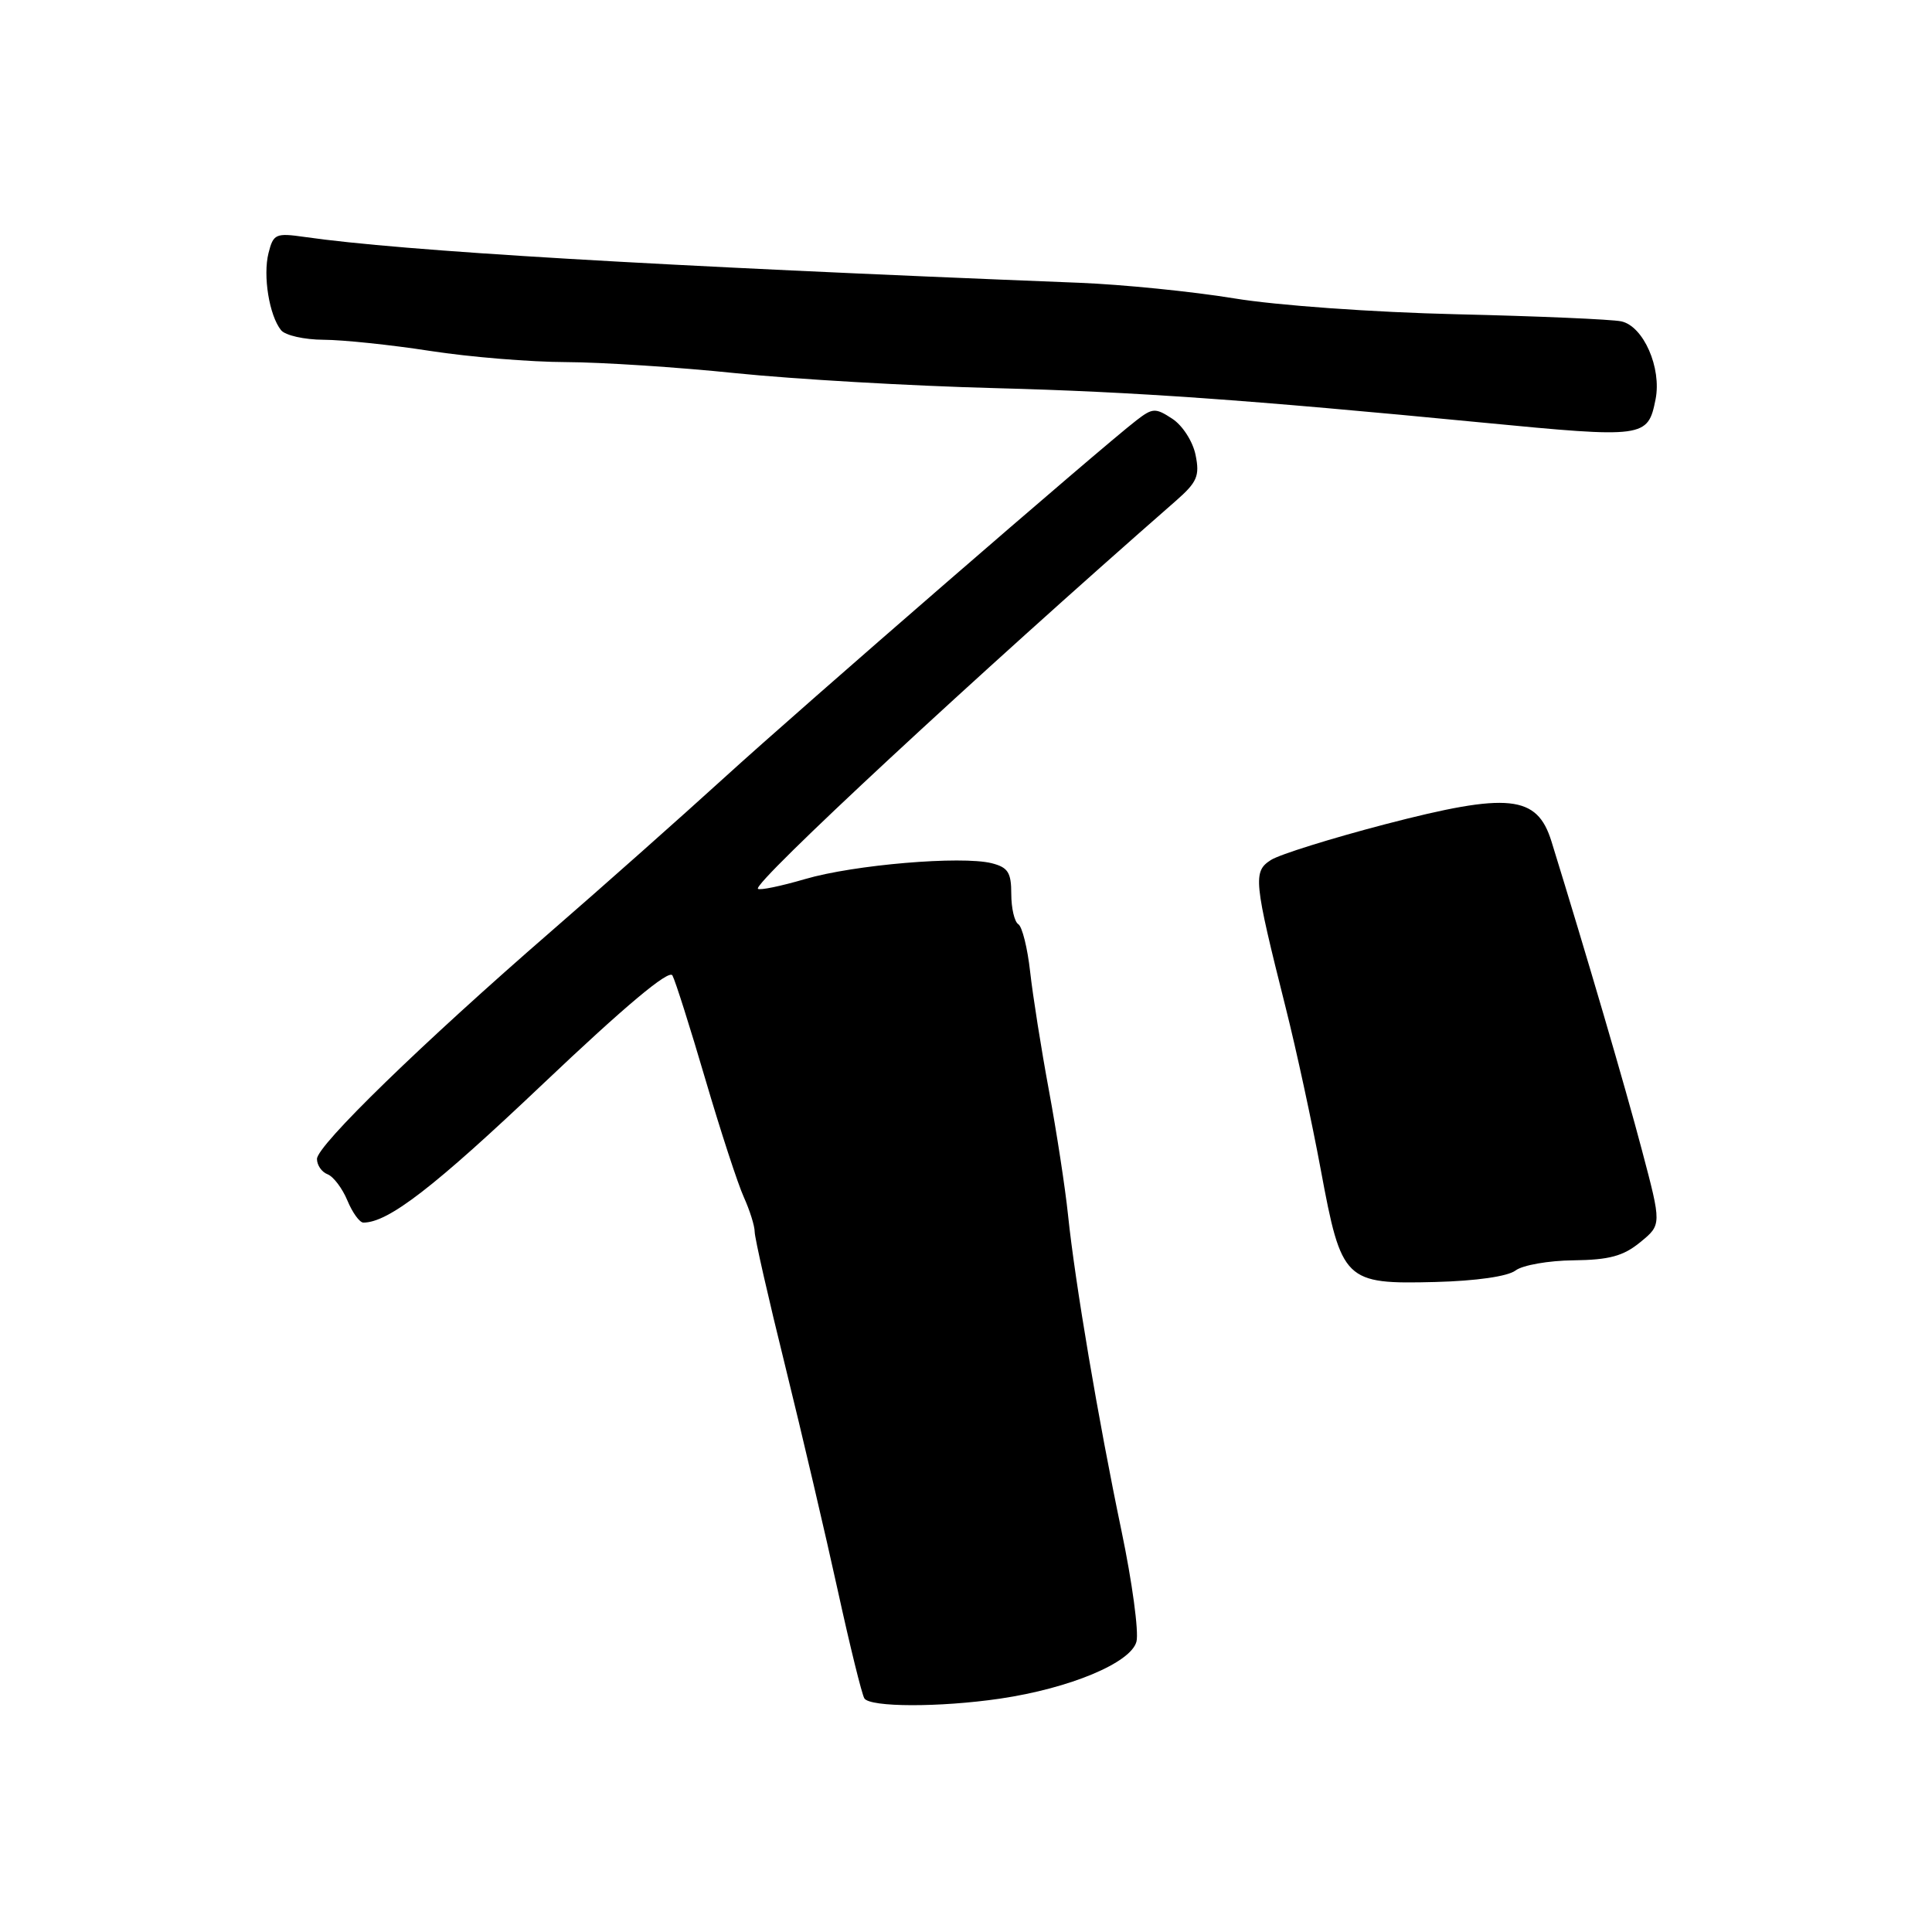 <?xml version="1.0" encoding="UTF-8" standalone="no"?>
<!DOCTYPE svg PUBLIC "-//W3C//DTD SVG 1.1//EN" "http://www.w3.org/Graphics/SVG/1.1/DTD/svg11.dtd" >
<svg xmlns="http://www.w3.org/2000/svg" xmlns:xlink="http://www.w3.org/1999/xlink" version="1.1" viewBox="0 0 256 256">
 <g >
 <path fill="currentColor"
d=" M 132.50 225.08 C 141.79 223.71 149.88 220.32 150.59 217.51 C 150.91 216.21 150.02 209.61 148.60 202.83 C 145.52 188.08 142.45 169.95 141.52 161.00 C 141.15 157.43 140.01 150.00 138.99 144.50 C 137.97 139.00 136.85 131.92 136.50 128.77 C 136.15 125.61 135.44 122.77 134.93 122.46 C 134.42 122.14 134.00 120.34 134.00 118.46 C 134.00 115.61 133.57 114.93 131.40 114.38 C 127.38 113.38 113.16 114.58 106.68 116.48 C 103.47 117.42 100.66 118.00 100.43 117.77 C 99.71 117.04 129.51 89.37 155.79 66.38 C 158.63 63.89 158.99 63.07 158.42 60.29 C 158.06 58.50 156.69 56.37 155.34 55.49 C 153.10 54.02 152.73 54.04 150.58 55.70 C 145.92 59.29 106.24 93.69 96.00 103.02 C 90.22 108.28 79.88 117.46 73.00 123.43 C 55.90 138.27 42.00 151.78 42.00 153.57 C 42.00 154.39 42.63 155.31 43.41 155.60 C 44.18 155.90 45.36 157.46 46.03 159.07 C 46.70 160.68 47.65 162.00 48.15 162.00 C 51.45 162.00 57.50 157.33 71.96 143.61 C 82.85 133.28 88.65 128.42 89.10 129.25 C 89.48 129.94 91.44 136.12 93.46 143.00 C 95.48 149.88 97.78 156.92 98.57 158.65 C 99.35 160.38 100.00 162.44 100.00 163.23 C 100.00 164.01 101.82 172.04 104.06 181.07 C 106.29 190.11 109.42 203.48 111.02 210.79 C 112.62 218.10 114.20 224.51 114.53 225.04 C 115.26 226.23 124.52 226.25 132.50 225.08 Z  M 200.81 168.35 C 201.74 167.64 205.20 167.03 208.50 167.00 C 213.23 166.94 215.10 166.44 217.34 164.60 C 220.18 162.28 220.18 162.28 217.56 152.39 C 215.34 143.96 210.20 126.45 205.58 111.50 C 203.67 105.33 199.93 104.95 183.50 109.23 C 176.35 111.10 169.56 113.22 168.41 113.95 C 166.00 115.49 166.12 116.66 170.37 133.56 C 171.75 139.03 173.84 148.68 175.01 155.00 C 177.76 169.79 178.15 170.18 190.23 169.87 C 195.59 169.73 199.78 169.13 200.81 168.35 Z  M 219.37 52.92 C 220.20 48.75 217.76 43.20 214.82 42.58 C 213.54 42.31 203.72 41.89 193.00 41.64 C 181.94 41.38 169.17 40.47 163.50 39.53 C 158.00 38.63 148.78 37.70 143.00 37.47 C 86.64 35.24 53.39 33.27 40.38 31.40 C 36.53 30.85 36.22 30.99 35.58 33.53 C 34.82 36.55 35.68 41.81 37.24 43.75 C 37.79 44.44 40.33 45.01 42.87 45.02 C 45.42 45.03 51.77 45.69 57.00 46.50 C 62.23 47.31 70.33 47.97 75.00 47.98 C 79.67 48.00 89.80 48.65 97.50 49.45 C 105.20 50.24 120.67 51.14 131.87 51.43 C 150.40 51.92 165.20 52.97 196.50 56.00 C 217.94 58.07 218.35 58.02 219.37 52.92 Z "/>
</g>
</svg>